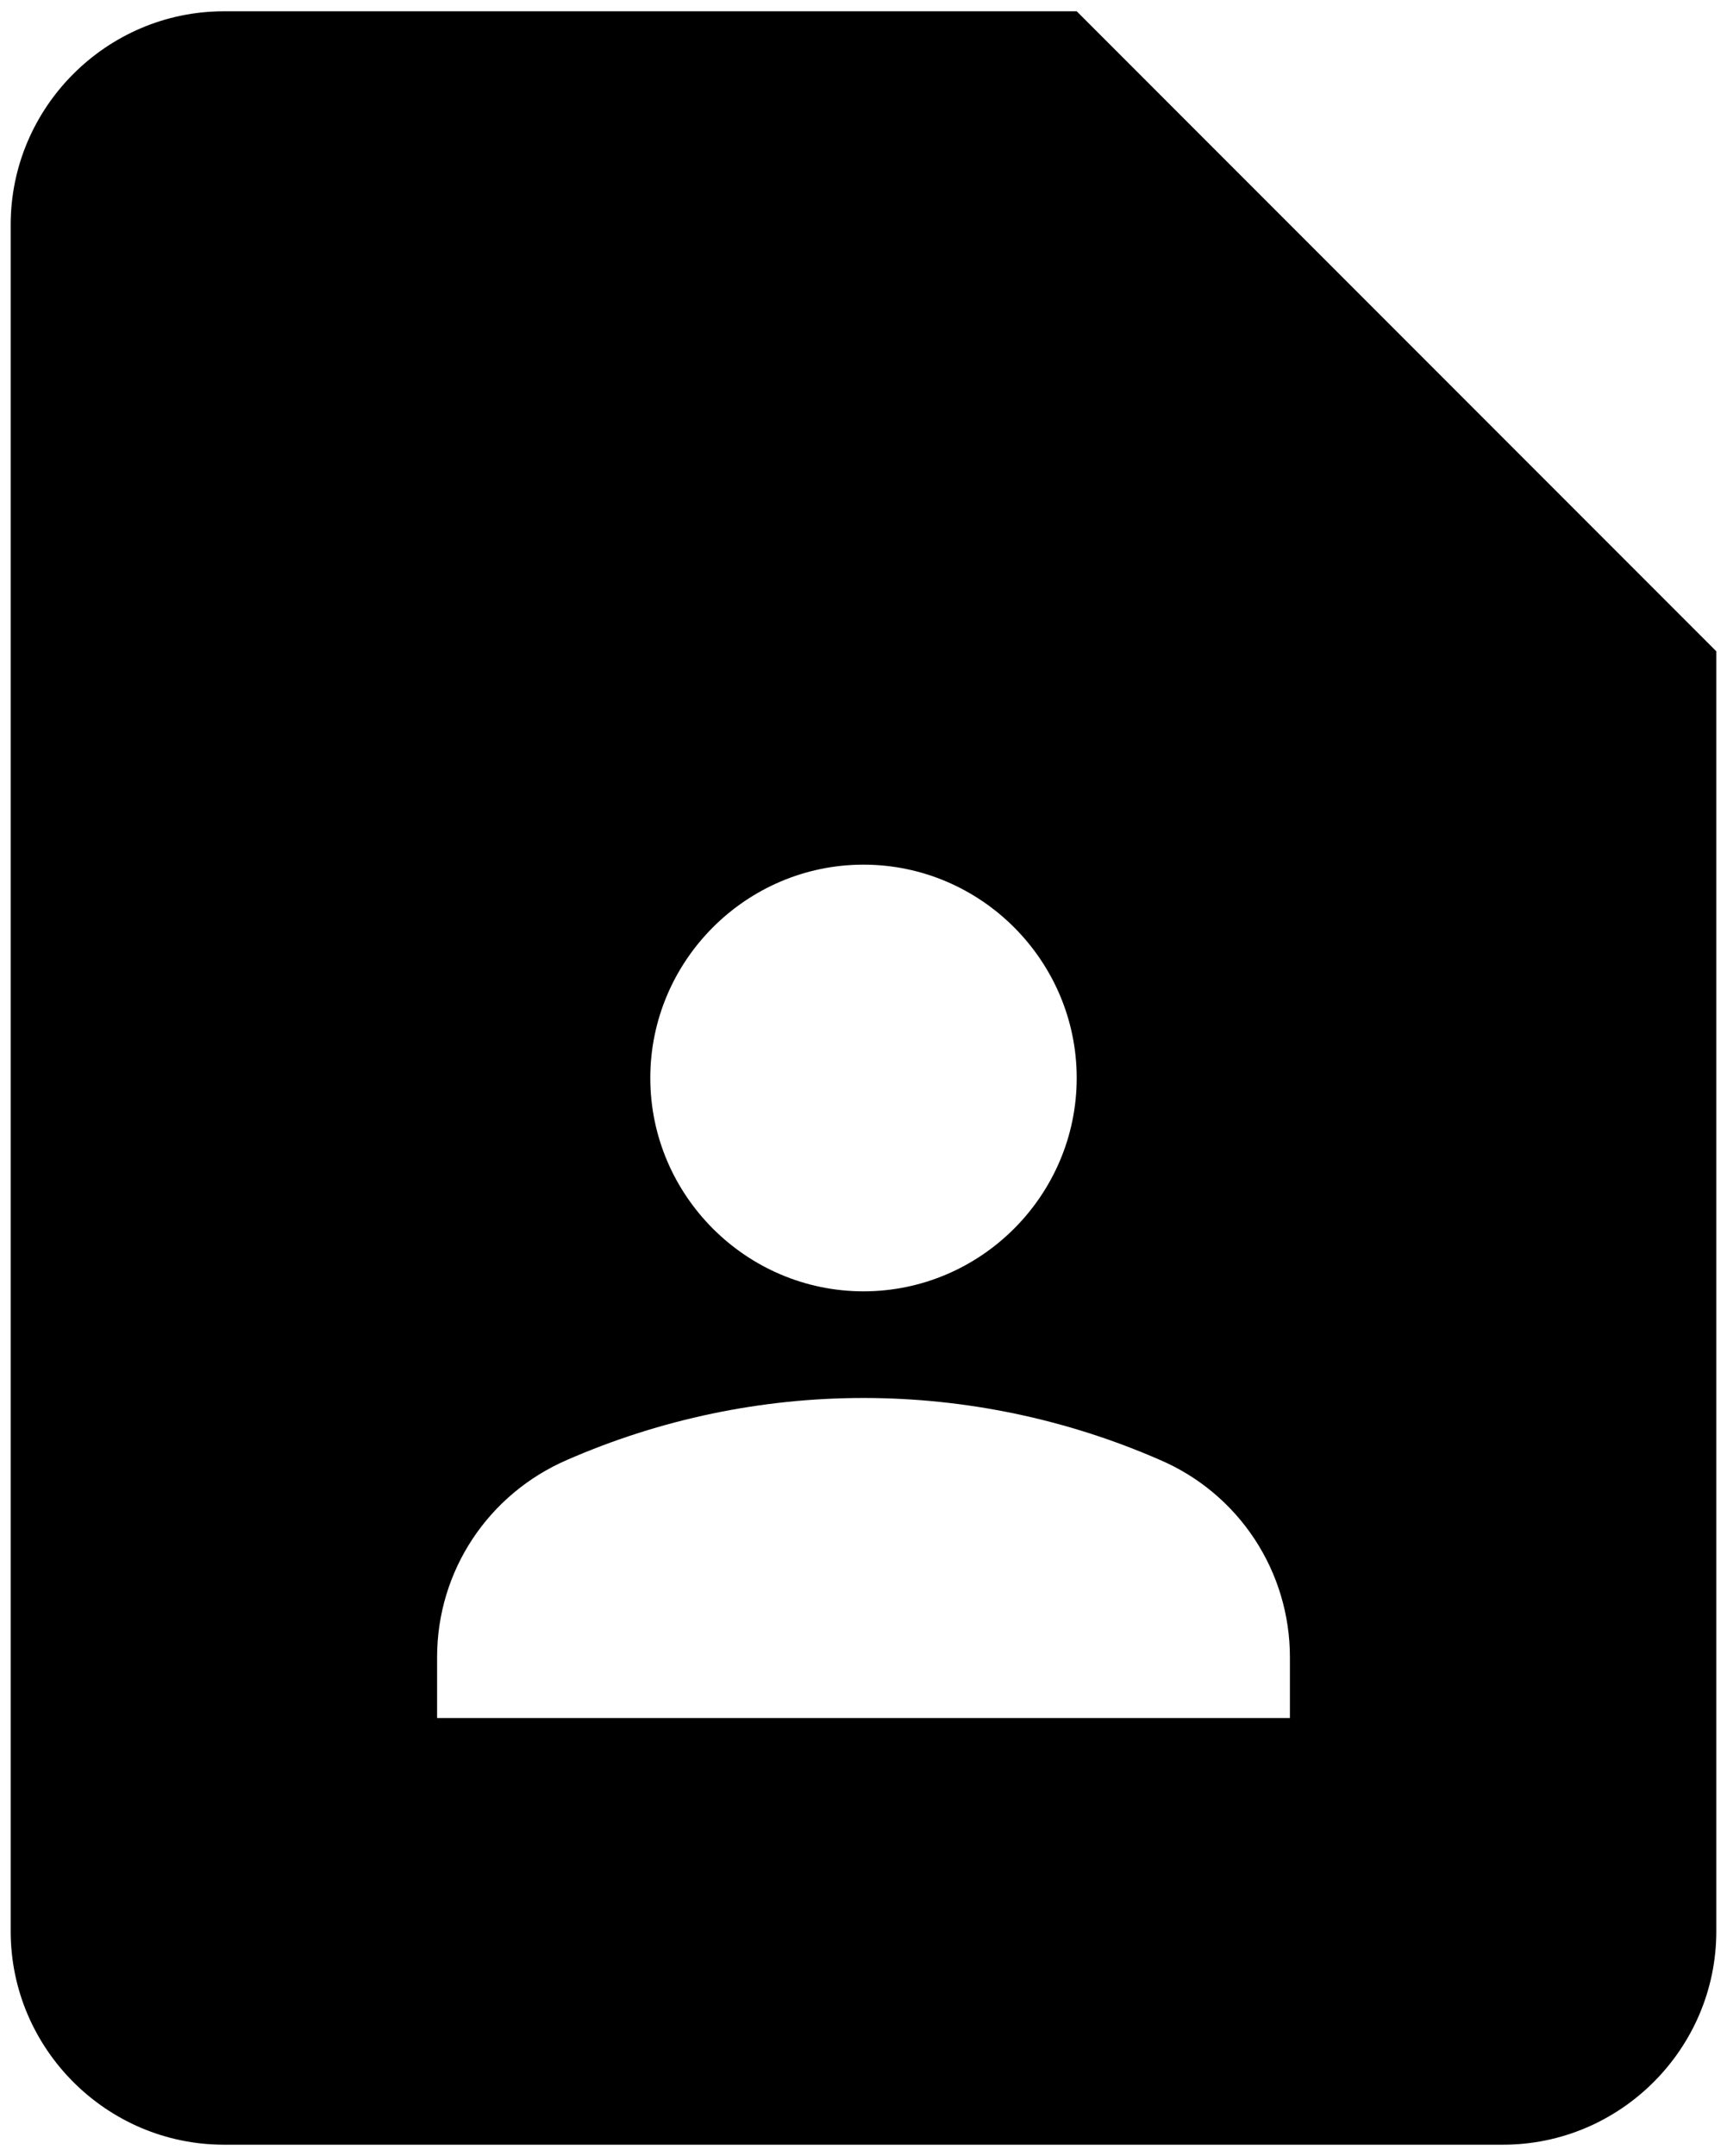 <svg width="727" height="907" viewBox="0 0 727 907" fill="none" xmlns="http://www.w3.org/2000/svg">
<g filter="url(#filter0_d)">
<path d="M453.25 0.75H94.25C44.888 0.75 4.5 41.138 4.5 90.5V808.5C4.5 857.863 44.888 898.25 94.25 898.25H632.75C682.113 898.25 722.5 857.863 722.5 808.5V270L453.25 0.75ZM363.5 359.75C412.863 359.75 453.25 400.138 453.25 449.5C453.25 498.863 412.863 539.25 363.5 539.25C314.138 539.25 273.75 498.863 273.75 449.5C273.75 400.138 314.138 359.75 363.5 359.75ZM543 718.75H184V693.171C184 656.823 205.54 624.513 238.748 610.153C278.096 592.979 320.567 584.115 363.5 584.115C406.433 584.115 448.904 592.979 488.253 610.153C504.51 617.102 518.367 628.676 528.101 643.436C537.834 658.196 543.015 675.491 543 693.171V718.75Z" fill="black"/>
</g>
<defs>
<filter id="filter0_d" x="0.5" y="0.75" width="726" height="905.5" filterUnits="userSpaceOnUse" color-interpolation-filters="sRGB">
<feFlood flood-opacity="0" result="BackgroundImageFix"/>
<feColorMatrix in="SourceAlpha" type="matrix" values="0 0 0 0 0 0 0 0 0 0 0 0 0 0 0 0 0 0 127 0"/>
<feOffset dy="4"/>
<feGaussianBlur stdDeviation="2"/>
<feColorMatrix type="matrix" values="0 0 0 0 0 0 0 0 0 0 0 0 0 0 0 0 0 0 0.25 0"/>
<feBlend mode="normal" in2="BackgroundImageFix" result="effect1_dropShadow"/>
<feBlend mode="normal" in="SourceGraphic" in2="effect1_dropShadow" result="shape"/>
</filter>
</defs>
</svg>
